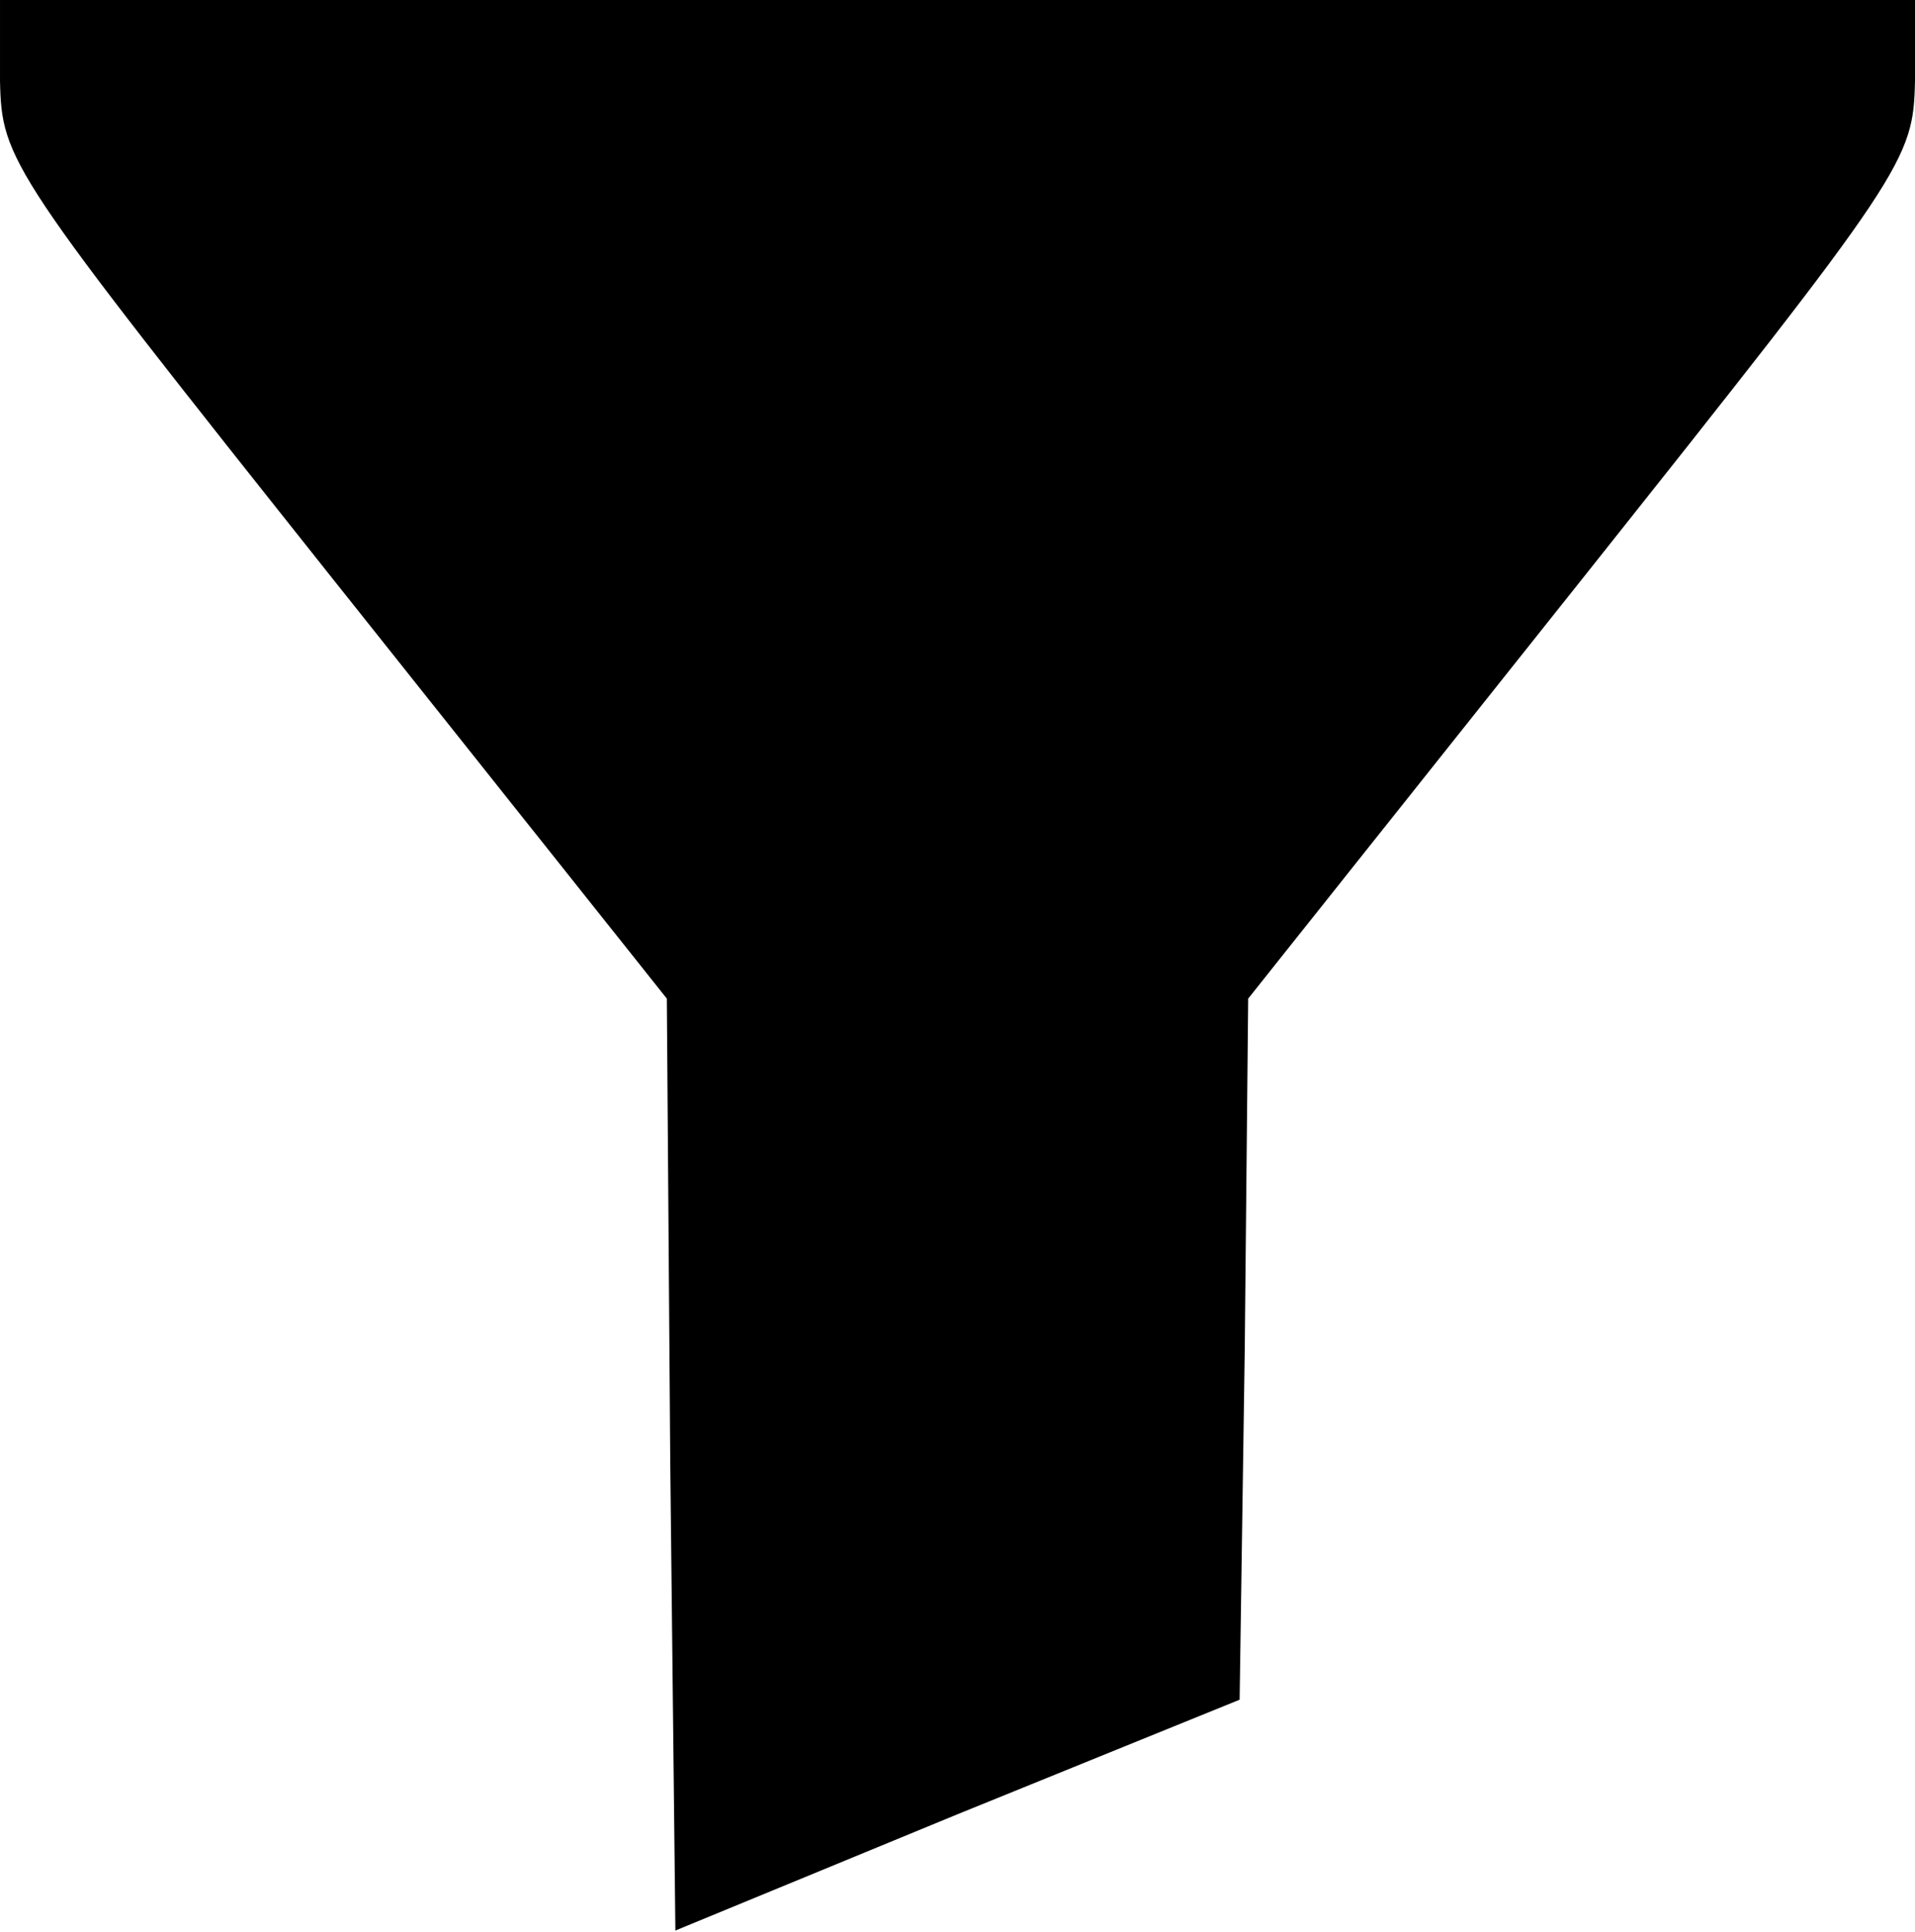 <?xml version="1.0" standalone="no"?>
<!DOCTYPE svg PUBLIC "-//W3C//DTD SVG 20010904//EN"
 "http://www.w3.org/TR/2001/REC-SVG-20010904/DTD/svg10.dtd">
<svg version="1.0" xmlns="http://www.w3.org/2000/svg"
 width="112pt" height="113pt" viewBox="0 0 112 113"
 preserveAspectRatio="xMidYMid meet">
<g transform="translate(0,113) scale(0.1,-0.1)"
fill="#000000" stroke="none">
<path d="M0 1083 c1 -47 5 -53 195 -292 l195 -245 2 -272 3 -273 165 68 165
67 3 205 2 205 195 245 c190 239 194 245 195 292 l0 47 -560 0 -560 0 0 -47z"/>
</g>
</svg>
